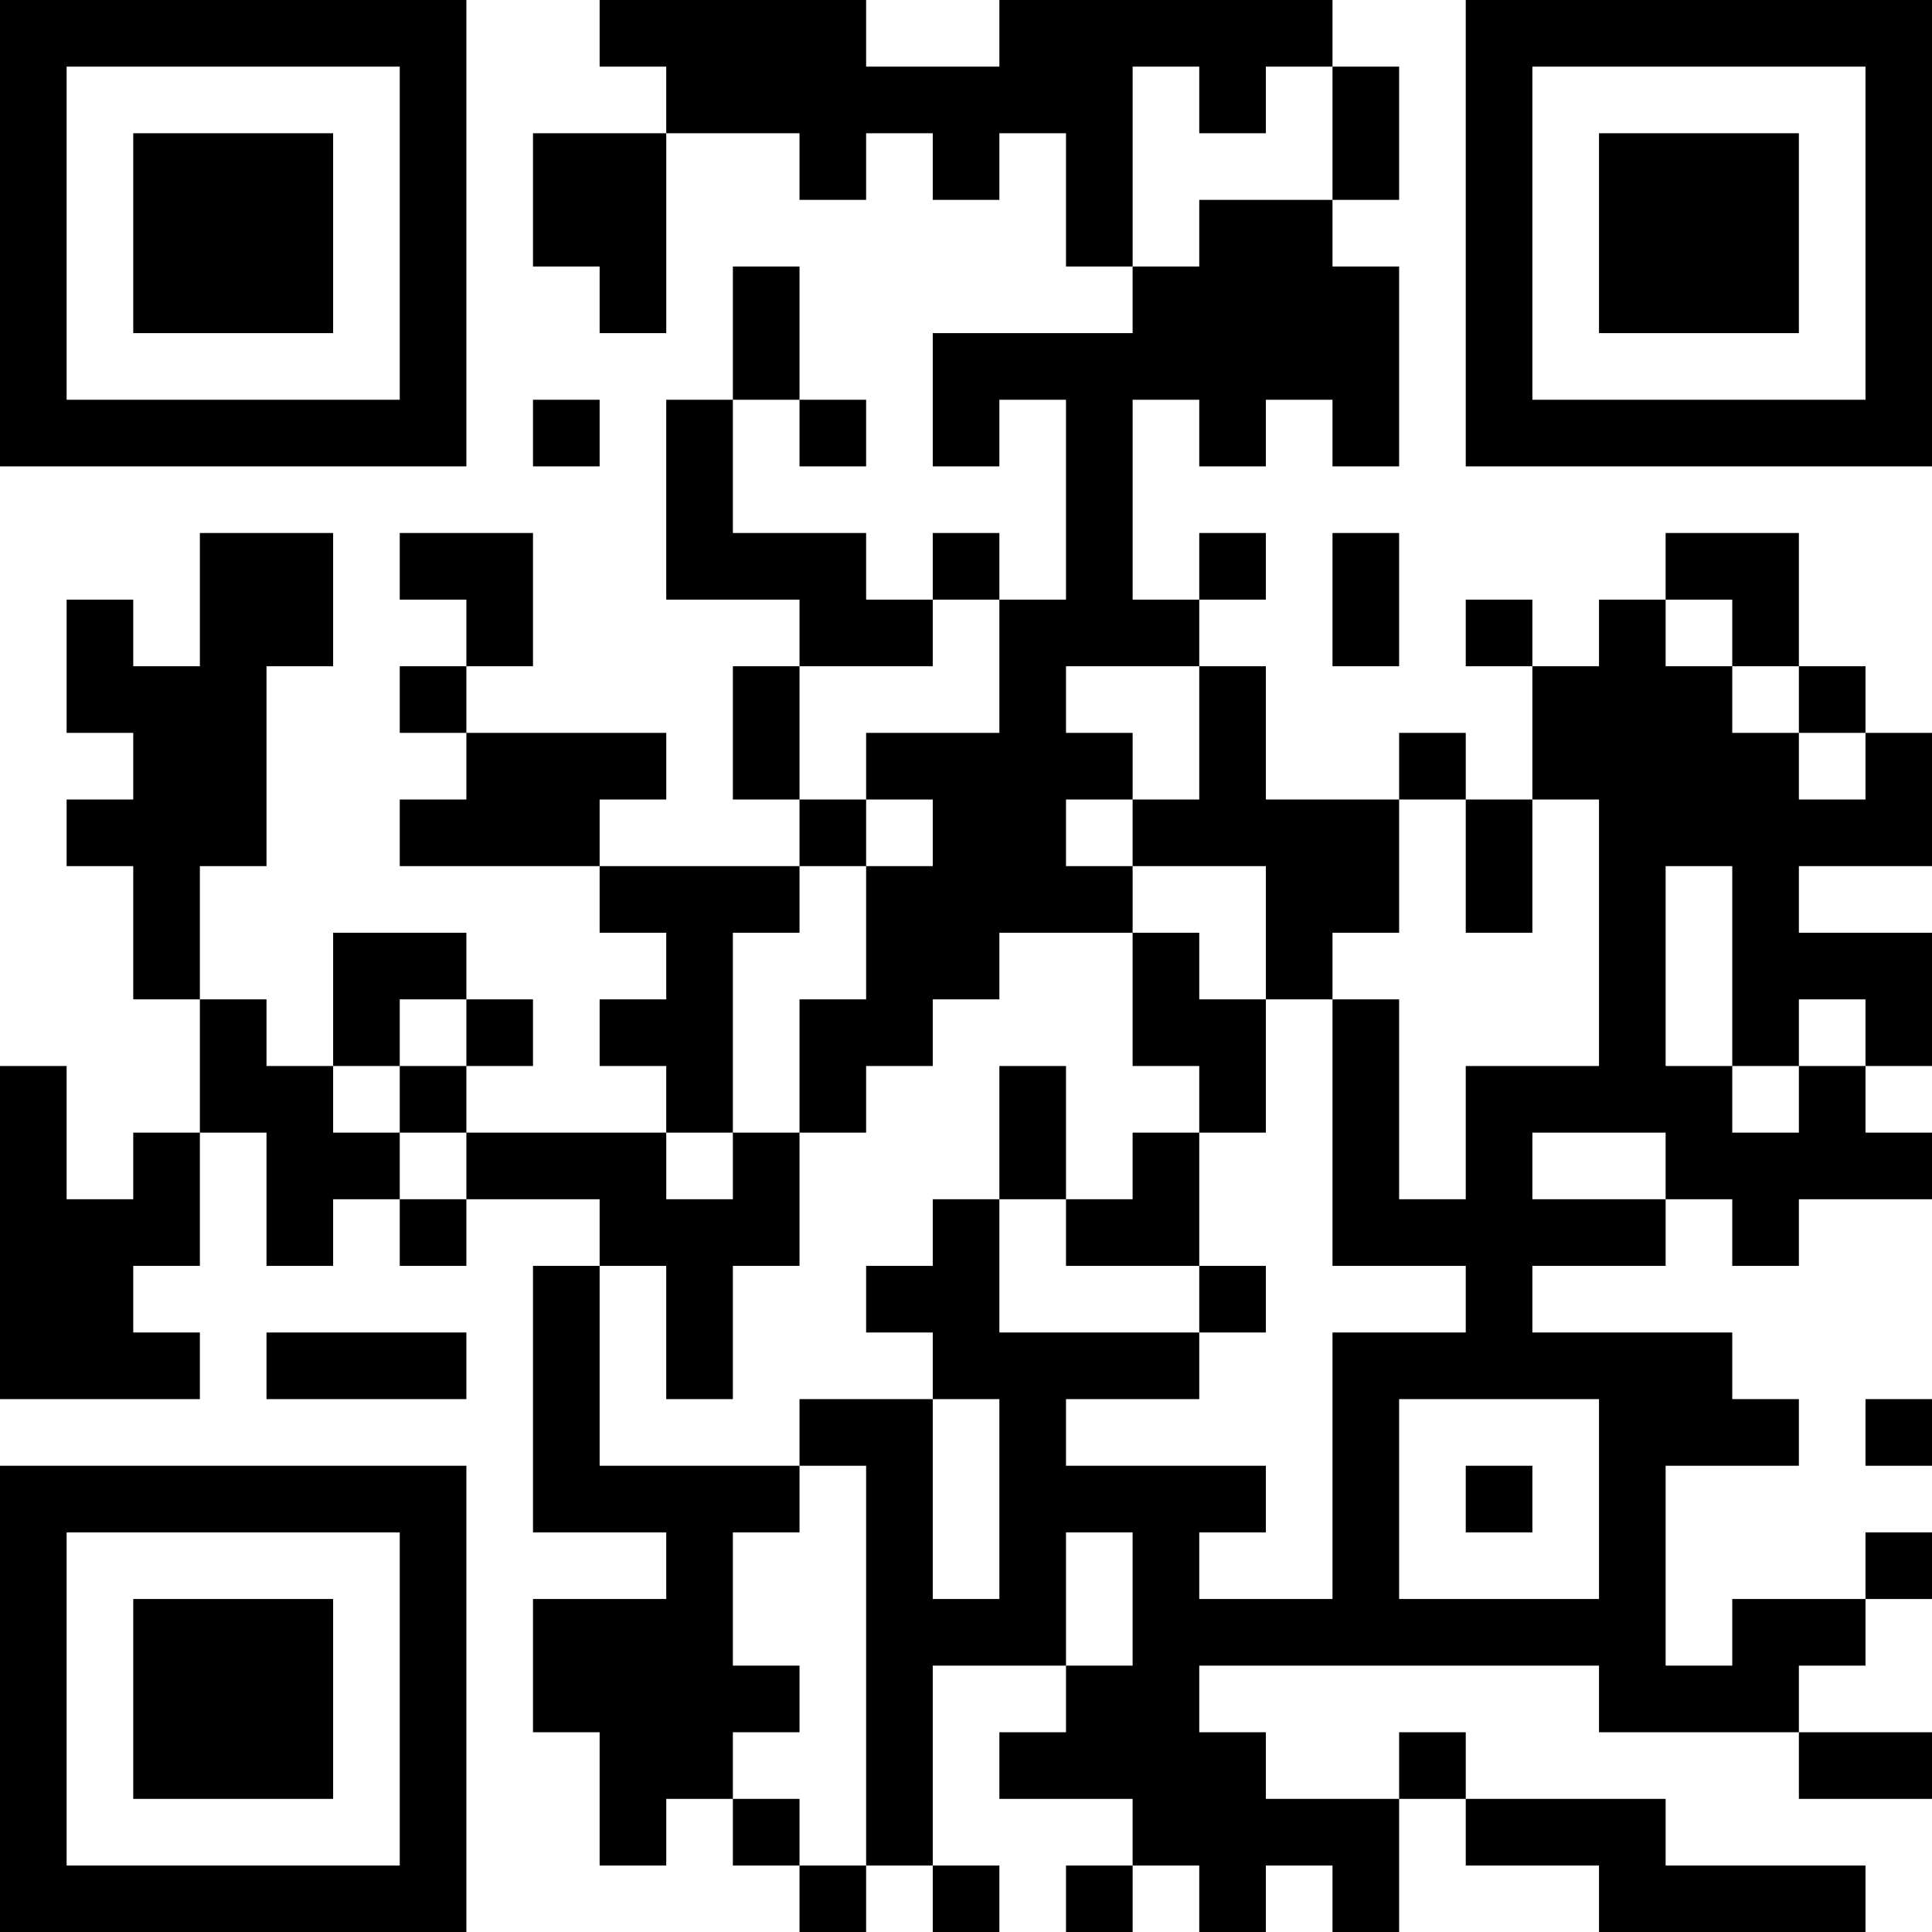<?xml version="1.0" encoding="UTF-8"?>
<svg xmlns="http://www.w3.org/2000/svg" version="1.1" width="200" height="200" viewBox="0 0 200 200"><rect x="0" y="0" width="200" height="200" fill="#ffffff"/><g transform="scale(6.897)"><g transform="translate(0,0)"><path fill-rule="evenodd" d="M9 0L9 1L10 1L10 2L8 2L8 4L9 4L9 5L10 5L10 2L12 2L12 3L13 3L13 2L14 2L14 3L15 3L15 2L16 2L16 4L17 4L17 5L14 5L14 7L15 7L15 6L16 6L16 9L15 9L15 8L14 8L14 9L13 9L13 8L11 8L11 6L12 6L12 7L13 7L13 6L12 6L12 4L11 4L11 6L10 6L10 9L12 9L12 10L11 10L11 12L12 12L12 13L9 13L9 12L10 12L10 11L7 11L7 10L8 10L8 8L6 8L6 9L7 9L7 10L6 10L6 11L7 11L7 12L6 12L6 13L9 13L9 14L10 14L10 15L9 15L9 16L10 16L10 17L7 17L7 16L8 16L8 15L7 15L7 14L5 14L5 16L4 16L4 15L3 15L3 13L4 13L4 10L5 10L5 8L3 8L3 10L2 10L2 9L1 9L1 11L2 11L2 12L1 12L1 13L2 13L2 15L3 15L3 17L2 17L2 18L1 18L1 16L0 16L0 21L3 21L3 20L2 20L2 19L3 19L3 17L4 17L4 19L5 19L5 18L6 18L6 19L7 19L7 18L9 18L9 19L8 19L8 23L10 23L10 24L8 24L8 26L9 26L9 28L10 28L10 27L11 27L11 28L12 28L12 29L13 29L13 28L14 28L14 29L15 29L15 28L14 28L14 25L16 25L16 26L15 26L15 27L17 27L17 28L16 28L16 29L17 29L17 28L18 28L18 29L19 29L19 28L20 28L20 29L21 29L21 27L22 27L22 28L24 28L24 29L28 29L28 28L25 28L25 27L22 27L22 26L21 26L21 27L19 27L19 26L18 26L18 25L24 25L24 26L27 26L27 27L29 27L29 26L27 26L27 25L28 25L28 24L29 24L29 23L28 23L28 24L26 24L26 25L25 25L25 22L27 22L27 21L26 21L26 20L23 20L23 19L25 19L25 18L26 18L26 19L27 19L27 18L29 18L29 17L28 17L28 16L29 16L29 14L27 14L27 13L29 13L29 11L28 11L28 10L27 10L27 8L25 8L25 9L24 9L24 10L23 10L23 9L22 9L22 10L23 10L23 12L22 12L22 11L21 11L21 12L19 12L19 10L18 10L18 9L19 9L19 8L18 8L18 9L17 9L17 6L18 6L18 7L19 7L19 6L20 6L20 7L21 7L21 4L20 4L20 3L21 3L21 1L20 1L20 0L15 0L15 1L13 1L13 0ZM17 1L17 4L18 4L18 3L20 3L20 1L19 1L19 2L18 2L18 1ZM8 6L8 7L9 7L9 6ZM20 8L20 10L21 10L21 8ZM14 9L14 10L12 10L12 12L13 12L13 13L12 13L12 14L11 14L11 17L10 17L10 18L11 18L11 17L12 17L12 19L11 19L11 21L10 21L10 19L9 19L9 22L12 22L12 23L11 23L11 25L12 25L12 26L11 26L11 27L12 27L12 28L13 28L13 22L12 22L12 21L14 21L14 24L15 24L15 21L14 21L14 20L13 20L13 19L14 19L14 18L15 18L15 20L18 20L18 21L16 21L16 22L19 22L19 23L18 23L18 24L20 24L20 20L22 20L22 19L20 19L20 15L21 15L21 18L22 18L22 16L24 16L24 12L23 12L23 14L22 14L22 12L21 12L21 14L20 14L20 15L19 15L19 13L17 13L17 12L18 12L18 10L16 10L16 11L17 11L17 12L16 12L16 13L17 13L17 14L15 14L15 15L14 15L14 16L13 16L13 17L12 17L12 15L13 15L13 13L14 13L14 12L13 12L13 11L15 11L15 9ZM25 9L25 10L26 10L26 11L27 11L27 12L28 12L28 11L27 11L27 10L26 10L26 9ZM25 13L25 16L26 16L26 17L27 17L27 16L28 16L28 15L27 15L27 16L26 16L26 13ZM17 14L17 16L18 16L18 17L17 17L17 18L16 18L16 16L15 16L15 18L16 18L16 19L18 19L18 20L19 20L19 19L18 19L18 17L19 17L19 15L18 15L18 14ZM6 15L6 16L5 16L5 17L6 17L6 18L7 18L7 17L6 17L6 16L7 16L7 15ZM23 17L23 18L25 18L25 17ZM4 20L4 21L7 21L7 20ZM21 21L21 24L24 24L24 21ZM28 21L28 22L29 22L29 21ZM22 22L22 23L23 23L23 22ZM16 23L16 25L17 25L17 23ZM0 0L0 7L7 7L7 0ZM1 1L1 6L6 6L6 1ZM2 2L2 5L5 5L5 2ZM22 0L22 7L29 7L29 0ZM23 1L23 6L28 6L28 1ZM24 2L24 5L27 5L27 2ZM0 22L0 29L7 29L7 22ZM1 23L1 28L6 28L6 23ZM2 24L2 27L5 27L5 24Z" fill="#000000"/></g></g></svg>
